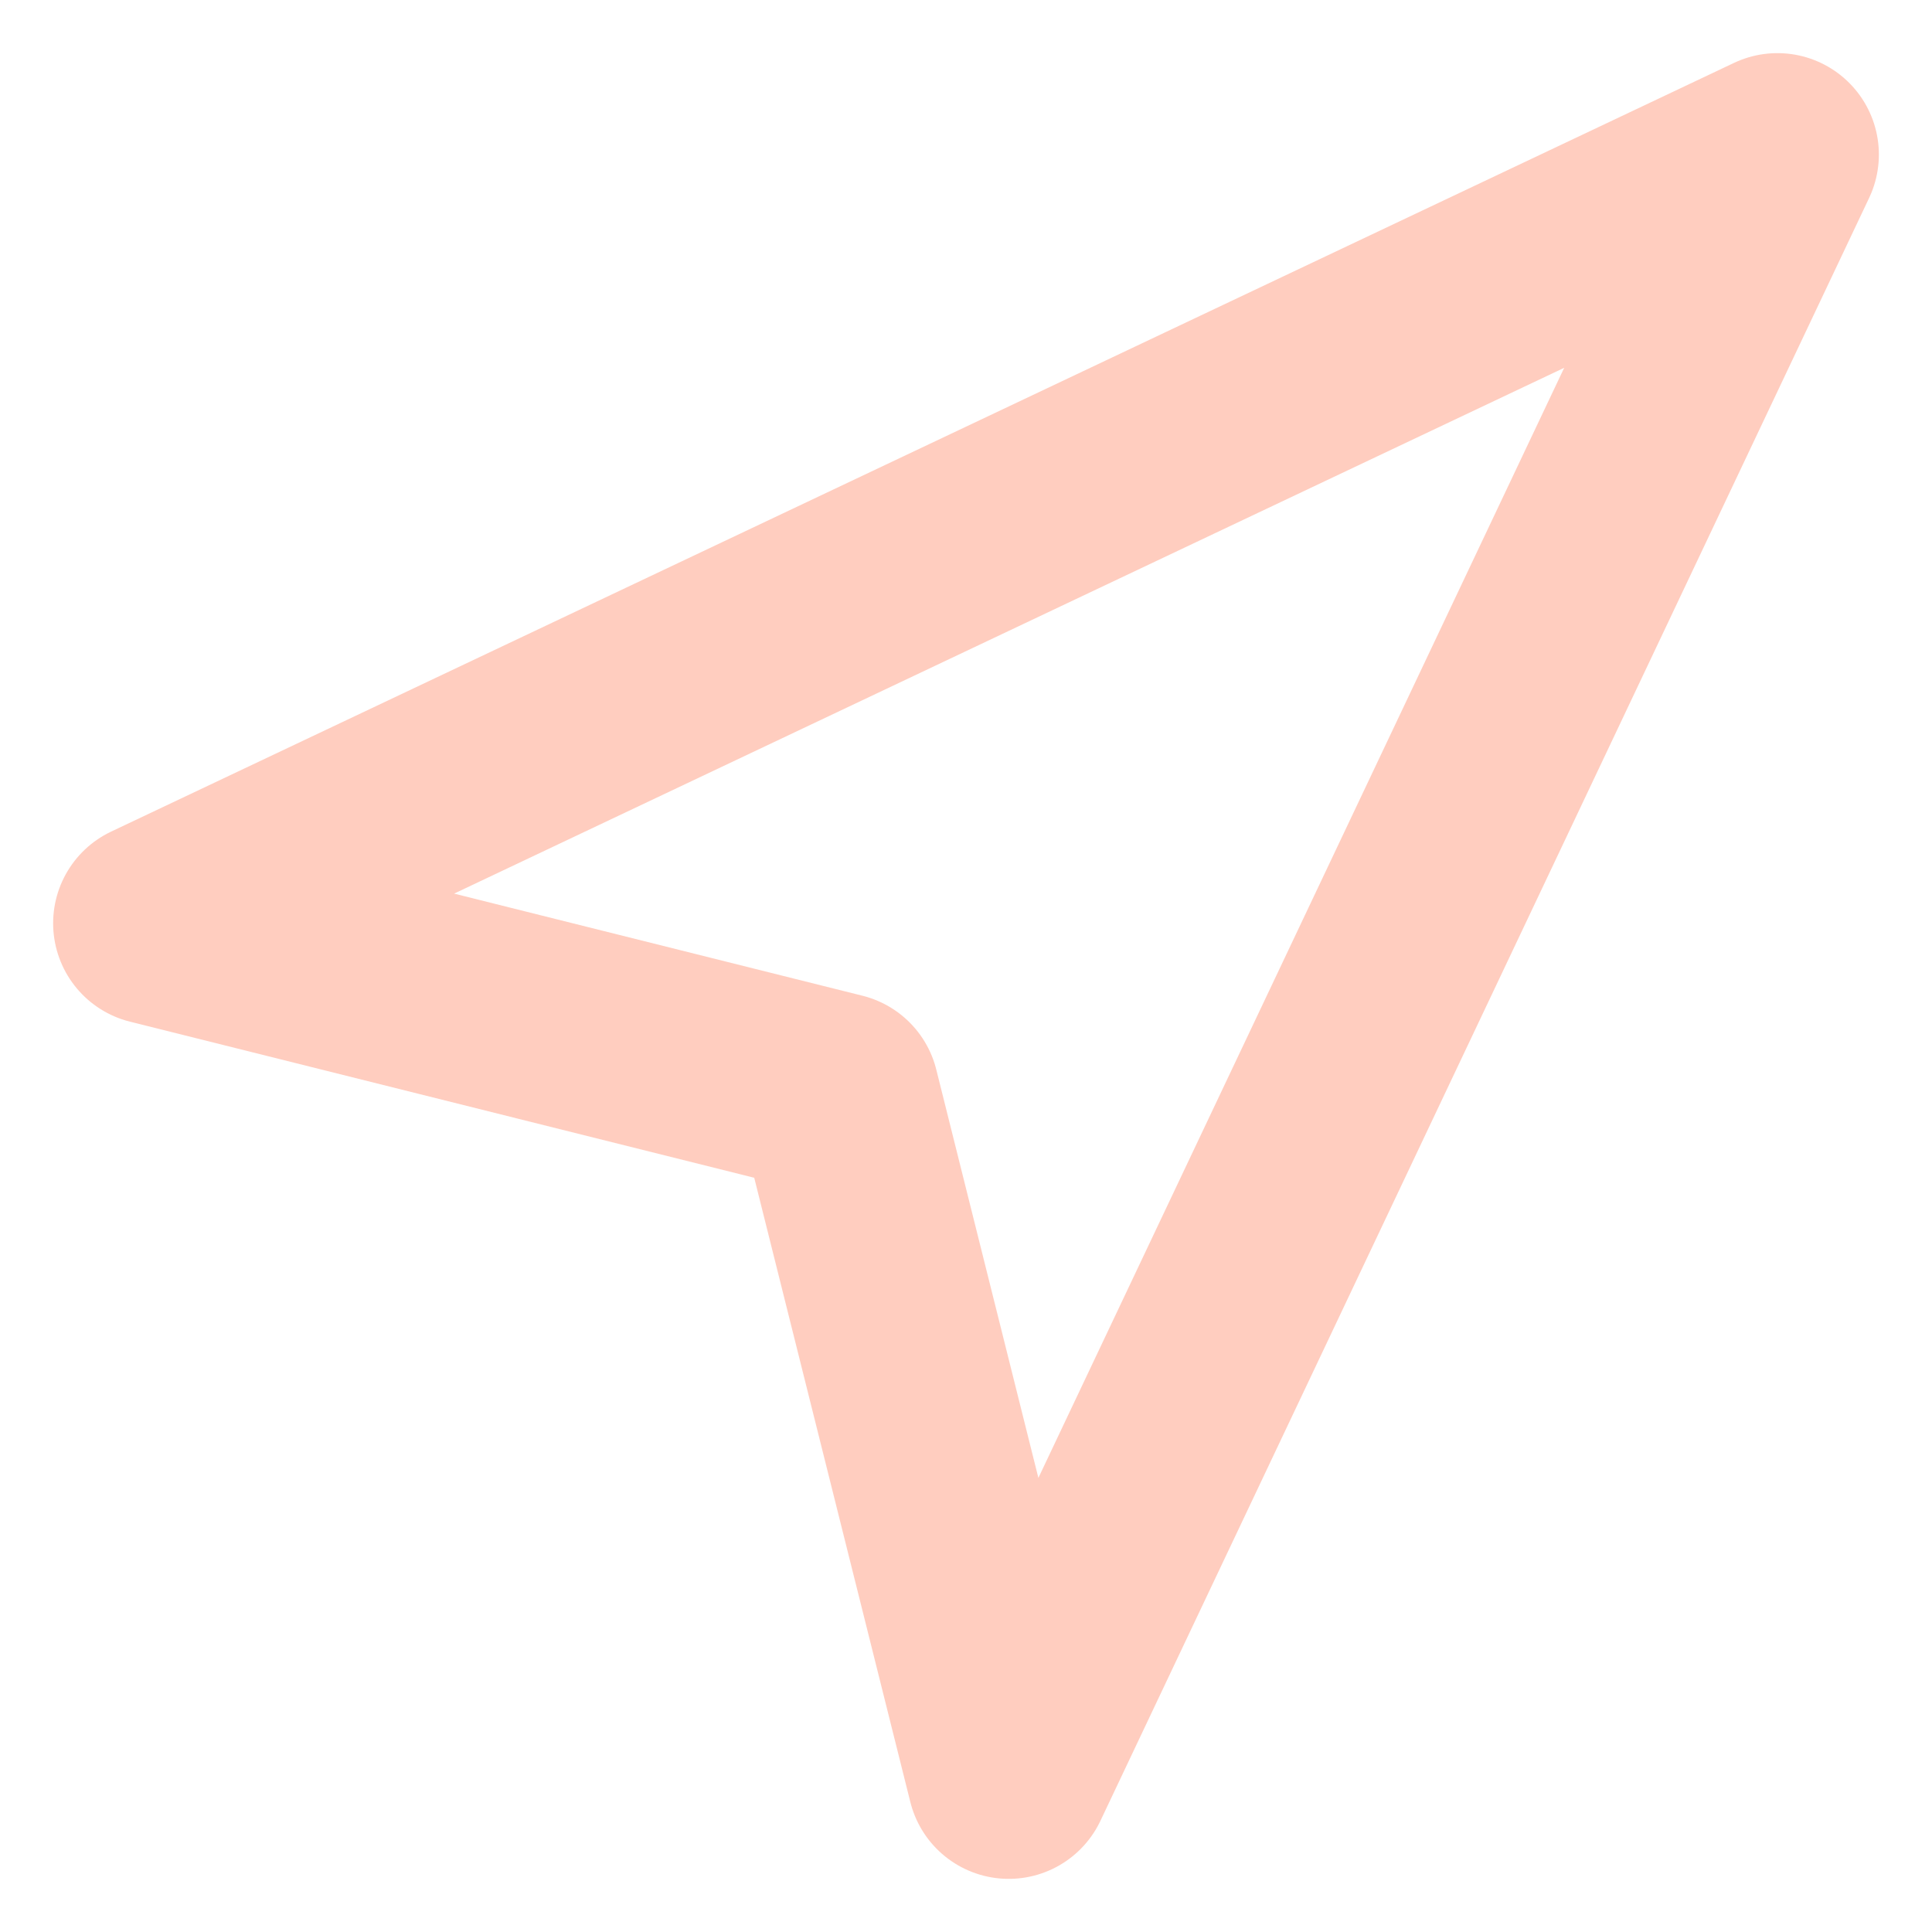 <svg width="25" height="25" viewBox="0 0 25 25" fill="none" xmlns="http://www.w3.org/2000/svg">
    <path fill-rule="evenodd" clip-rule="evenodd" d="M2 11.947L23 2L13.053 23L10.842 14.158L2 11.947Z"
          stroke="#FFCDBF" stroke-width="2.625" stroke-linecap="round" stroke-linejoin="round"/>
</svg>
